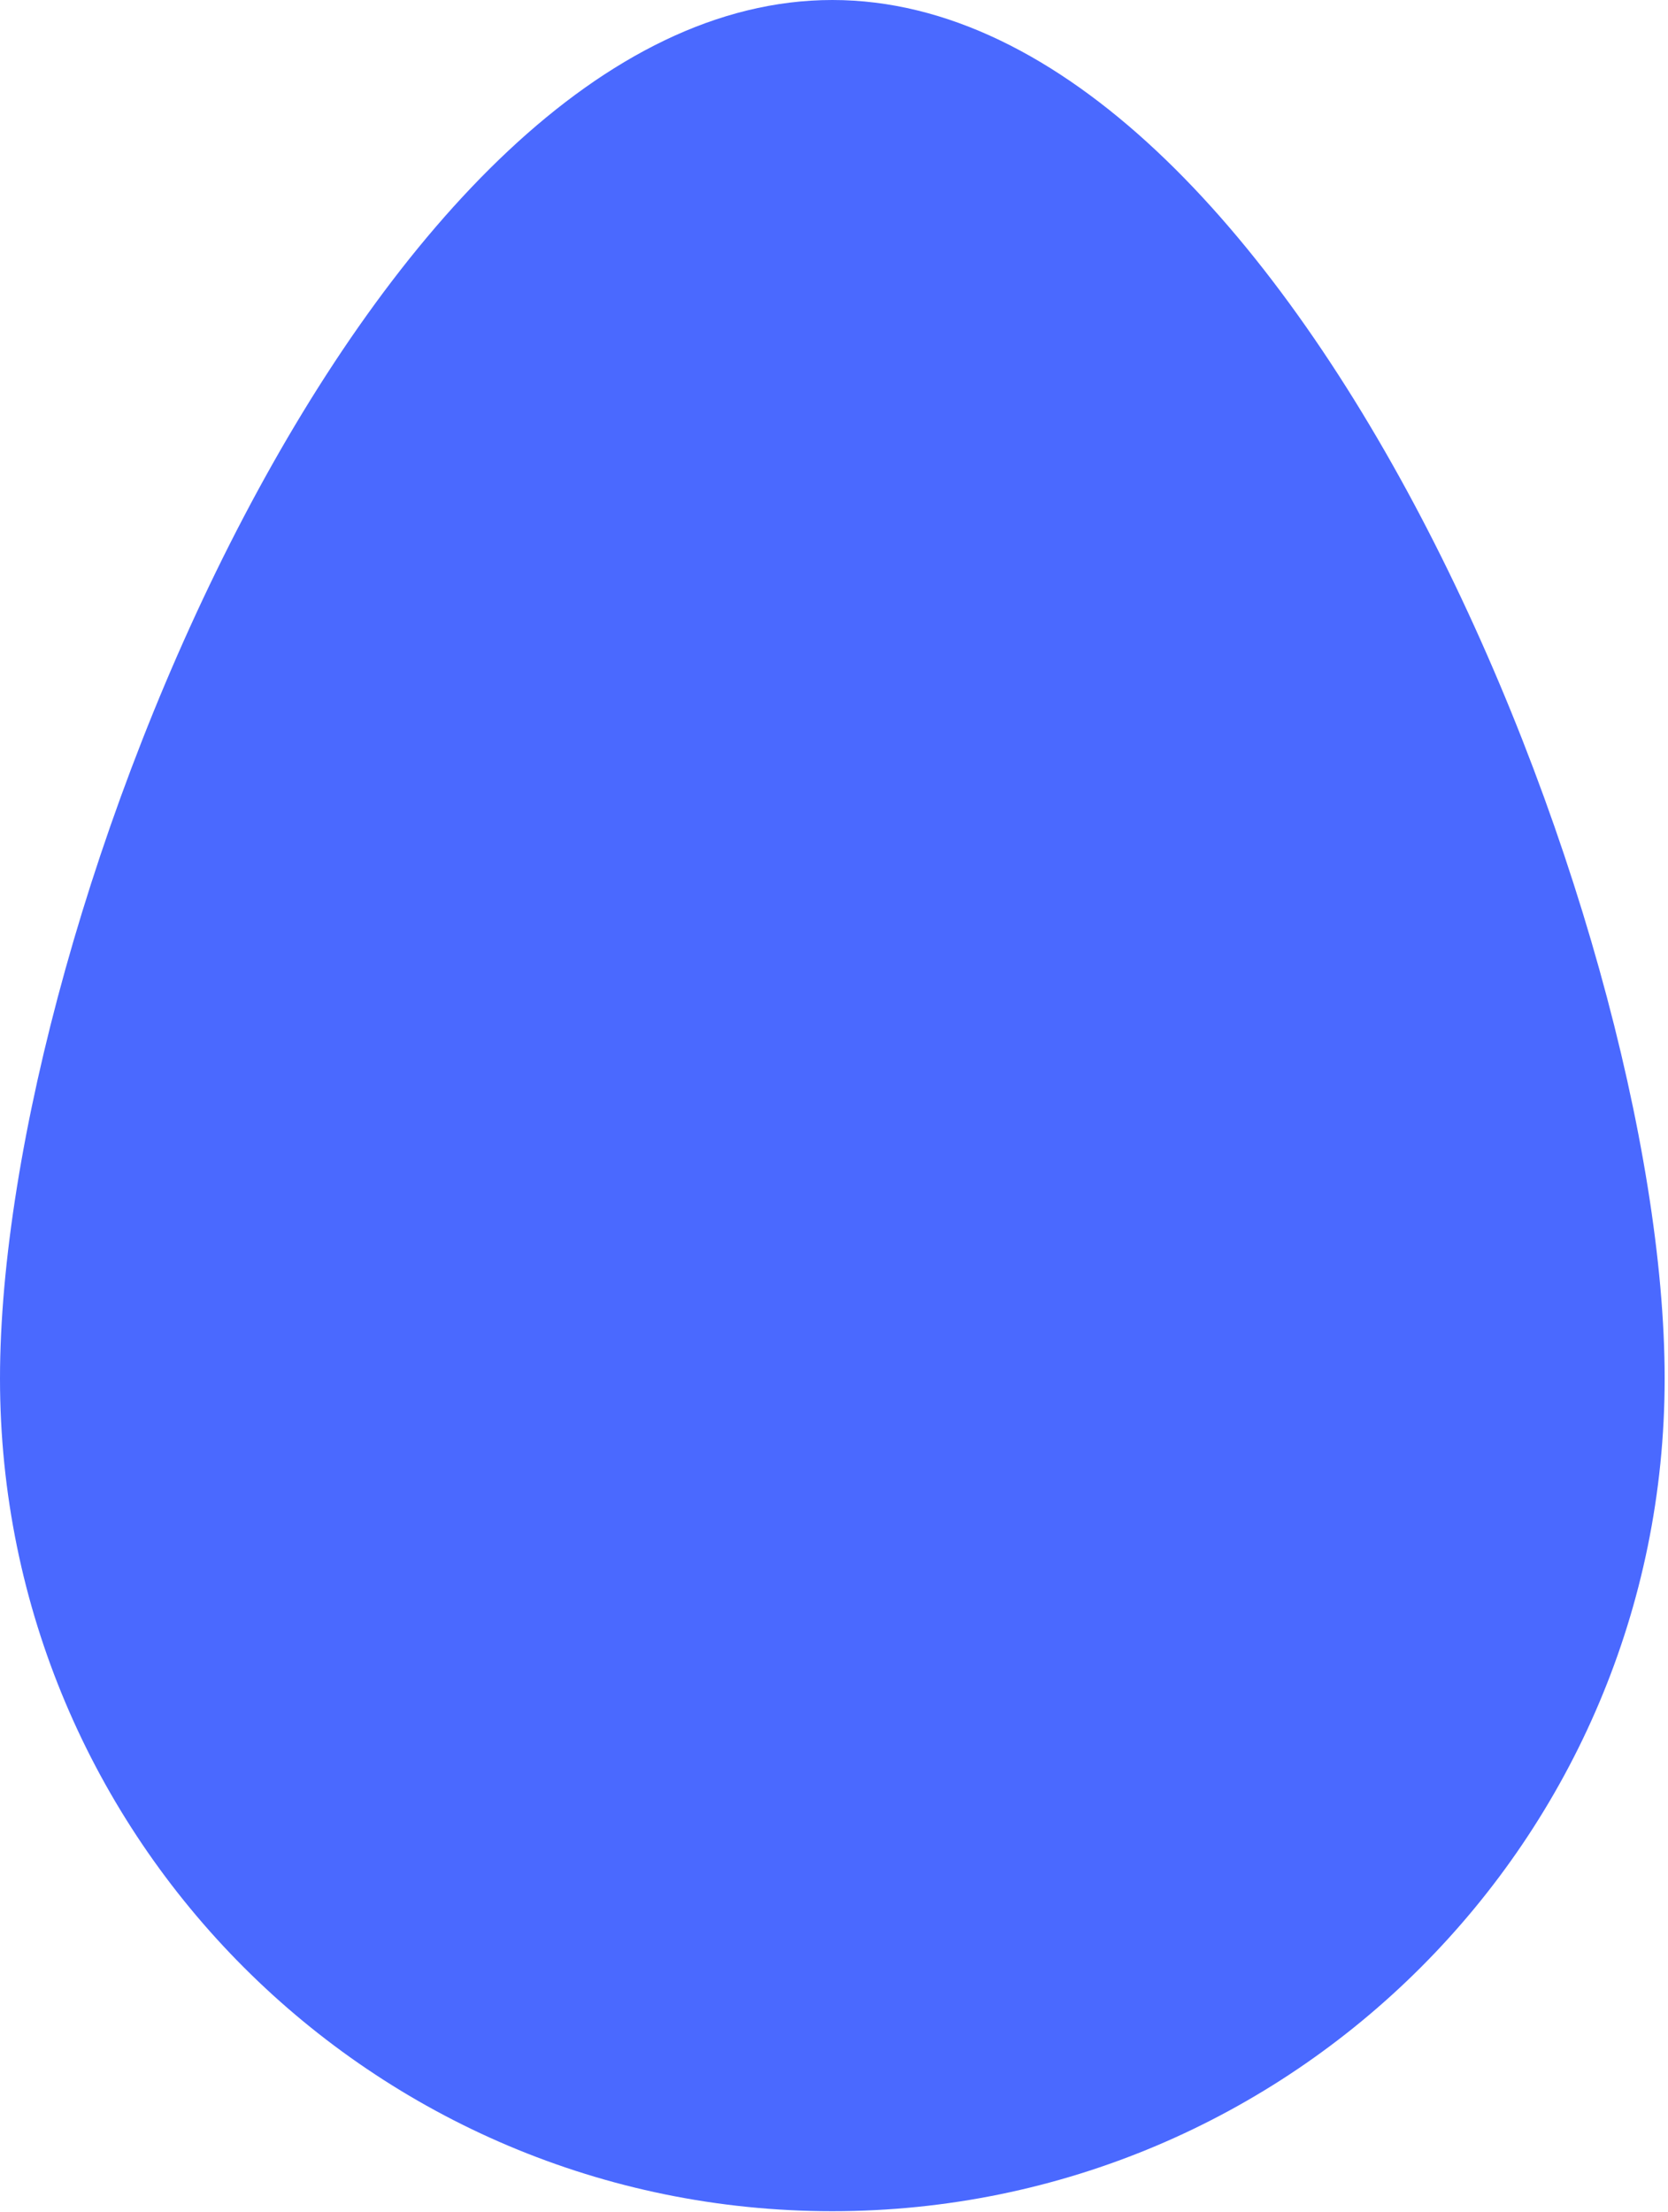 <svg width="436" height="578" viewBox="0 0 436 578" fill="none" xmlns="http://www.w3.org/2000/svg">
<path d="M435.127 360.189C435.127 480.346 337.721 577.752 217.564 577.752C97.407 577.752 0 480.346 0 360.189C0 240.032 97.407 0 217.564 0C337.721 0 435.127 240.032 435.127 360.189Z" fill="#4A69FF"/>
</svg>
